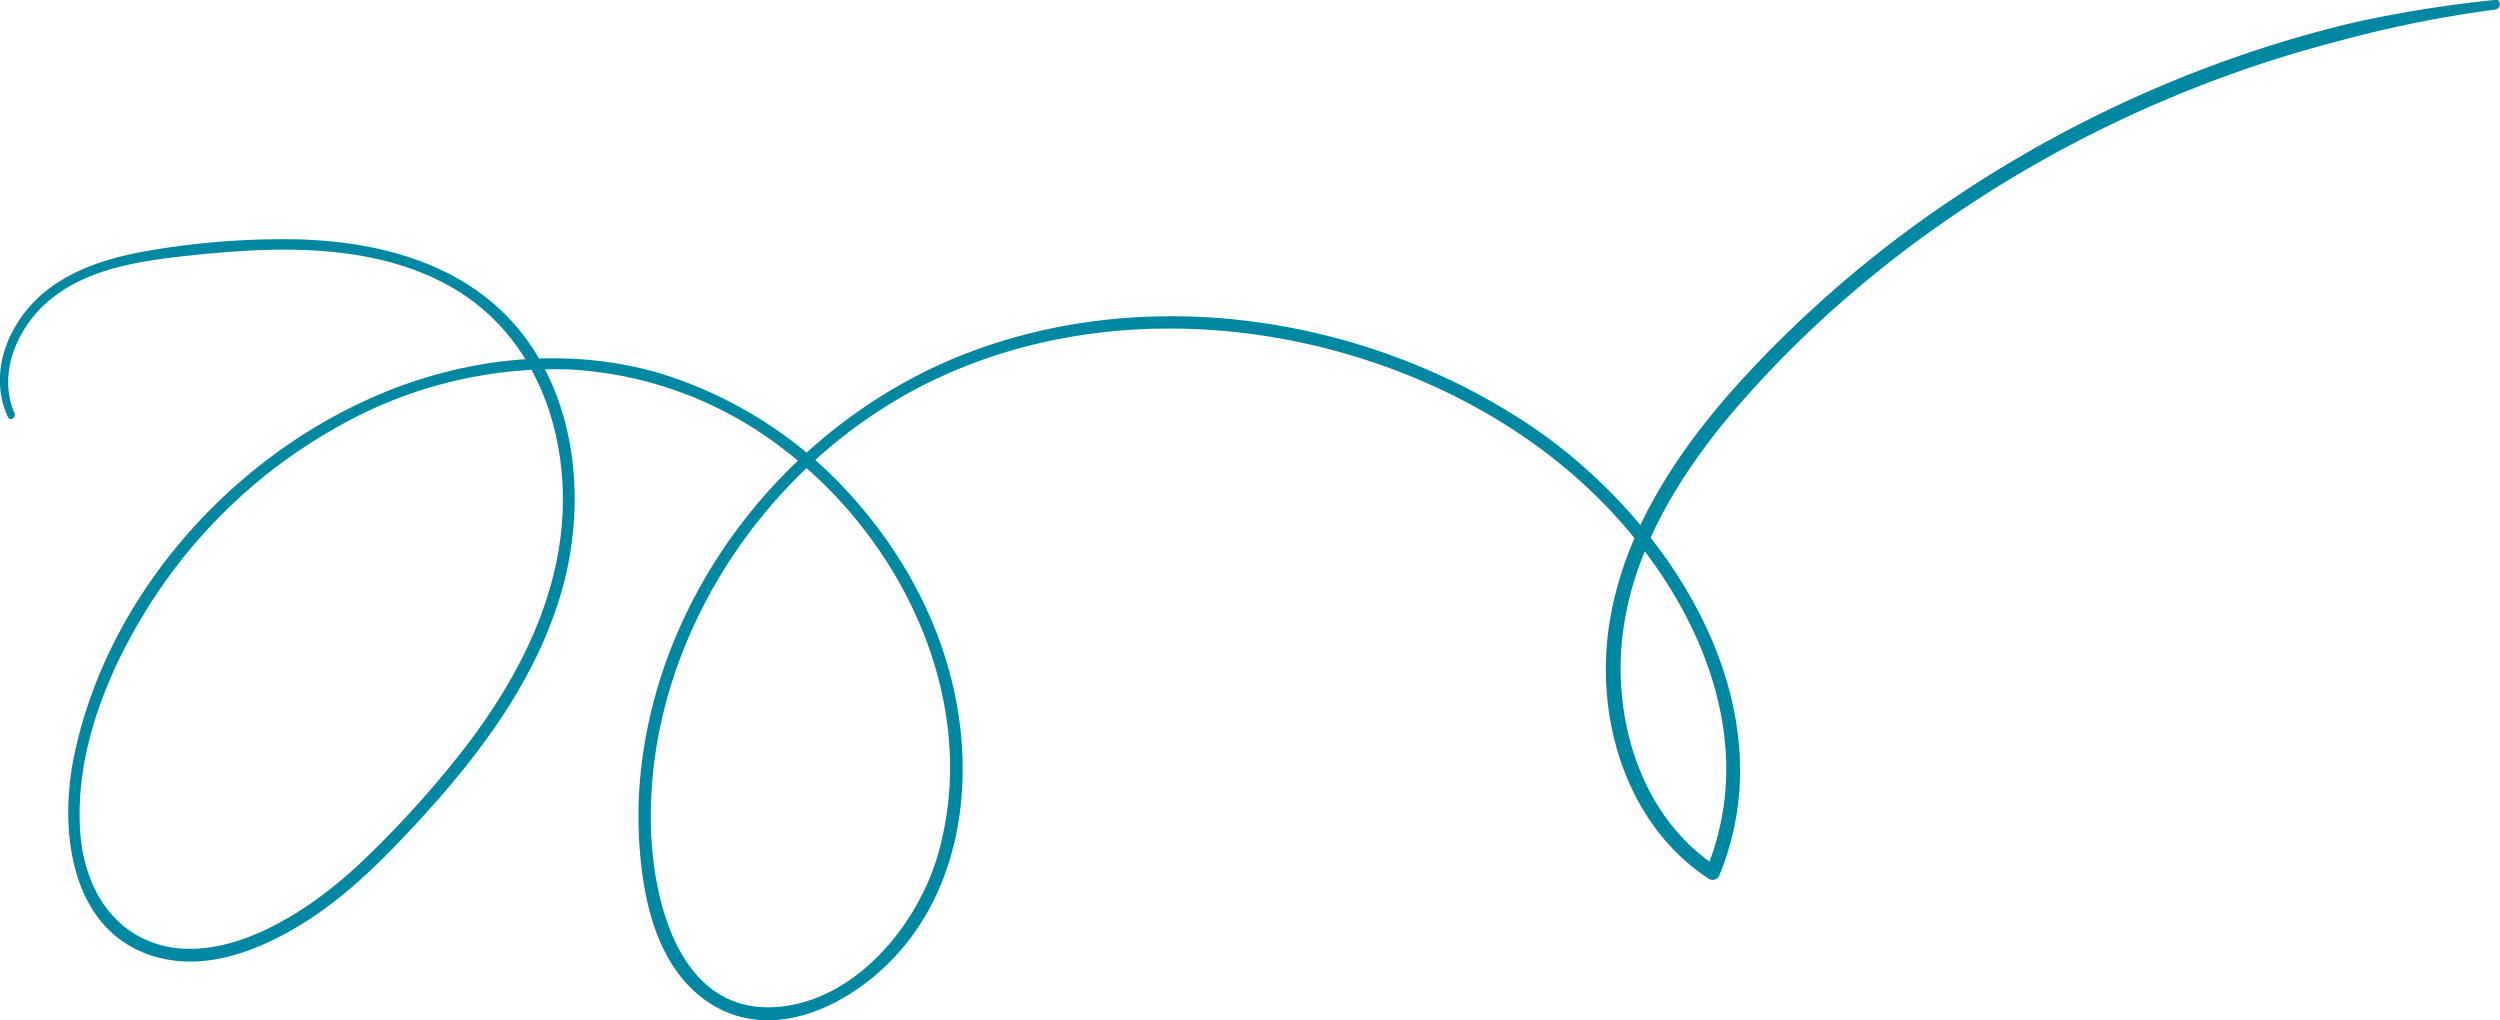 <svg id="Lager_1" data-name="Lager 1" xmlns="http://www.w3.org/2000/svg" viewBox="0 0 443.2 180.87"><defs><style>.cls-1{fill:#0087a2;}</style></defs><path class="cls-1" d="M-6.27,316.67c-3.18-7.28.7-15.71,6.58-20.38,6.9-5.48,16.26-6.72,24.74-7.62,15.29-1.61,32.36-2.23,46.16,5.66C84.73,302.06,91,317.09,90.93,332.2,90.83,348.75,83,363.87,73,376.66a182.71,182.71,0,0,1-16.78,18.61c-5.69,5.51-12.21,10.49-19.53,13.64-6.93,3-15.06,4.15-21.77,0-6.38-4-9.16-11.22-9.59-18.47-.88-14.48,5.43-29.36,13.24-41.24A93.26,93.26,0,0,1,50.4,319.4a78.11,78.11,0,0,1,41.43-10.51A67.78,67.78,0,0,1,130,323c21.28,16.21,34.94,44.85,27.53,71.51-3.51,12.63-14.52,26.21-28.46,27.39-17.25,1.46-22.16-18.32-22.53-31.78-.8-29.93,16.58-59,41.69-74.7,27.45-17.17,62.84-17.41,92.36-5.57,14.72,5.9,28.18,14.82,38.57,26.87,9.7,11.26,17.18,25.51,17.95,40.58a46.87,46.87,0,0,1-3.55,20.46l1.87-.76c-12.37-8.15-17.69-23.51-16.91-37.84.9-16.64,10.2-31.67,20.85-43.93,21.54-24.79,49.94-44,80.39-56.07a217.88,217.88,0,0,1,25.88-8.46,209.65,209.65,0,0,1,27.85-5.6c1.08-.12,1.1-1.84,0-1.72a220.44,220.44,0,0,0-25,4,210.14,210.14,0,0,0-24.69,7.47,219.45,219.45,0,0,0-45.88,23.4A206.36,206.36,0,0,0,299,311.74c-11.21,12.52-21,27.57-22.87,44.63-1.76,16.11,4,33.74,18,42.85a1.3,1.3,0,0,0,1.87-.76c12.49-30.61-9.38-63.83-34.53-80.26-28.73-18.77-66.84-24.63-99.17-12.09C132.89,317.54,110,345,105.22,376.47a76.35,76.35,0,0,0,0,23.28c1.19,7.58,4,15.53,10.22,20.41,11.83,9.25,27.17,1.37,35.62-8.59,9.43-11.12,12.09-26.33,10.15-40.49s-8.46-27.36-17.68-38.11a75.17,75.17,0,0,0-35.65-23.46c-14.54-4.21-30.32-3.08-44.51,1.89-28.72,10.07-53,36.13-59.14,66.24-2.77,13.63-.4,32.08,15.77,35.7,7.4,1.66,15-.82,21.52-4.31,7.5-4,13.9-9.67,19.78-15.77,12.44-12.92,24.37-27.51,29.41-45.06,4.12-14.38,3-31.26-5.65-43.82-9.49-13.78-26-18.3-42-18.56a139.92,139.92,0,0,0-25.44,2c-8.14,1.36-16.7,4.12-22,10.86-4.16,5.29-6,12.36-3.07,18.66.37.79,1.51.1,1.17-.68Z" transform="translate(8.86 -243.4)"/></svg>